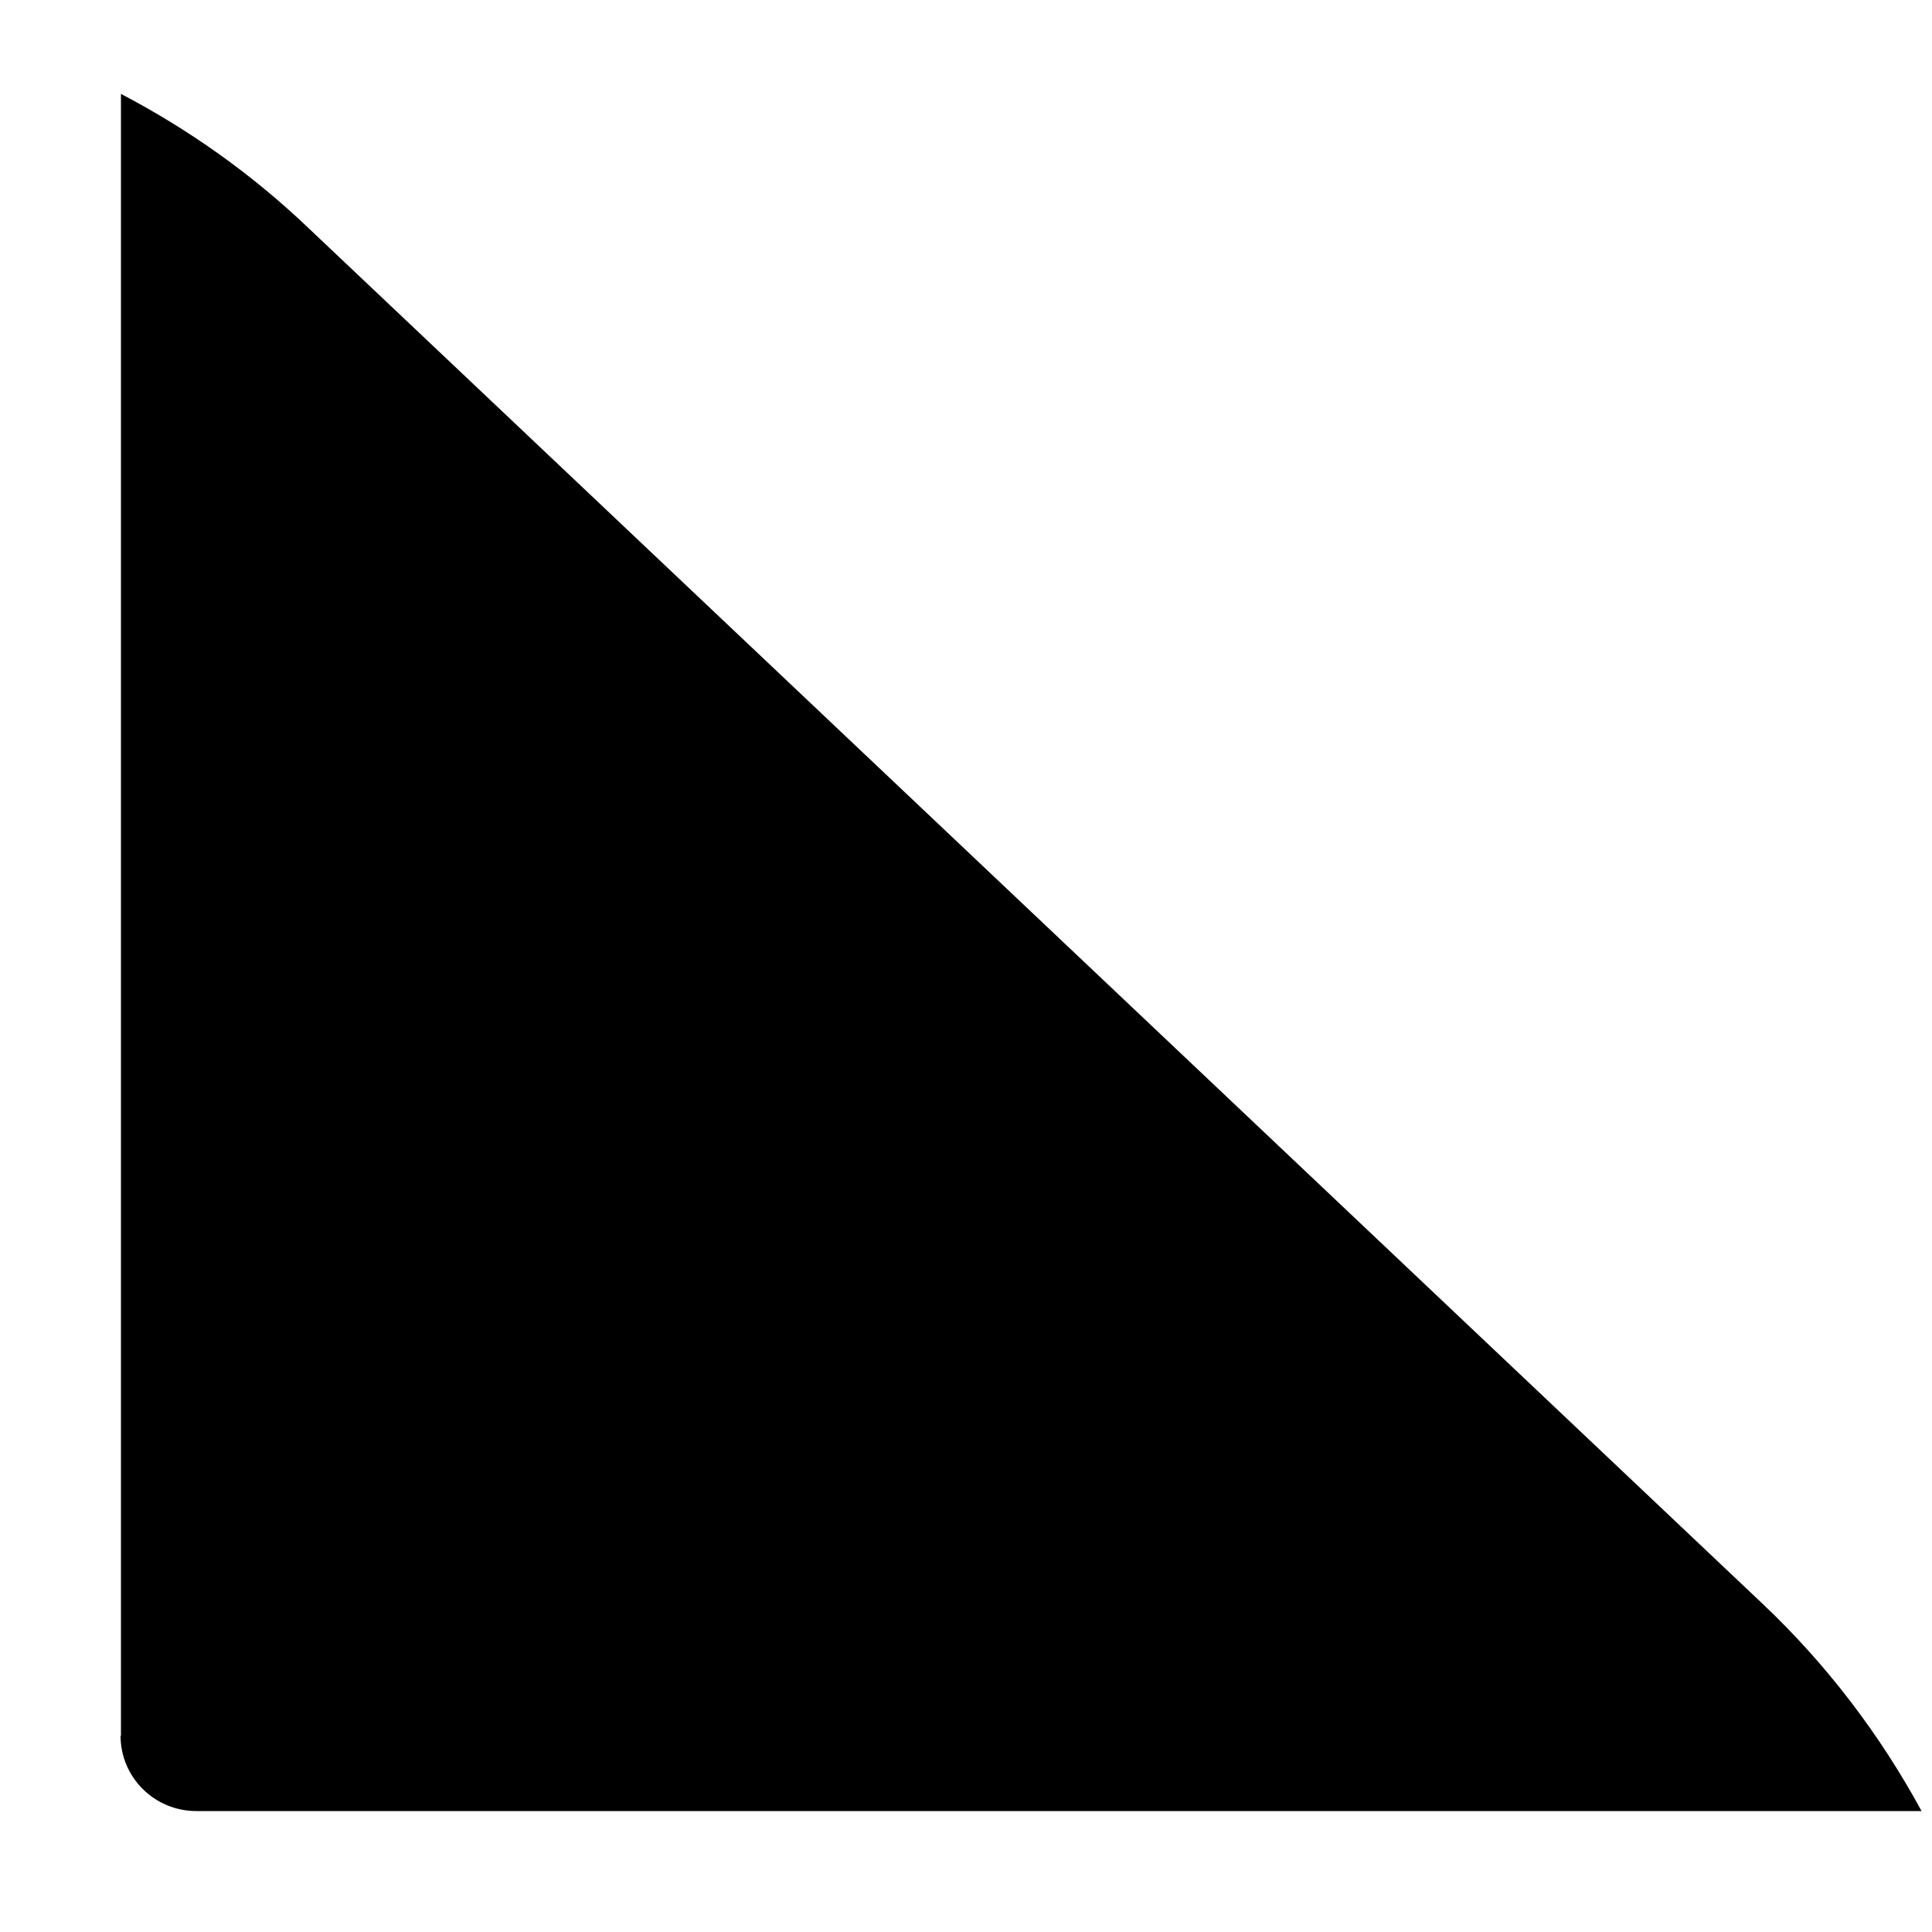 <svg width="5" height="5" viewBox="0 0 5 5" fill="none" xmlns="http://www.w3.org/2000/svg">
<path d="M0.312 4.492C0.312 4.6 0.4 4.687 0.508 4.687H4.973C4.866 4.49 4.728 4.308 4.562 4.151L0.796 0.588C0.65 0.449 0.487 0.334 0.313 0.243V4.492H0.312Z" fill="black"/>
</svg>
